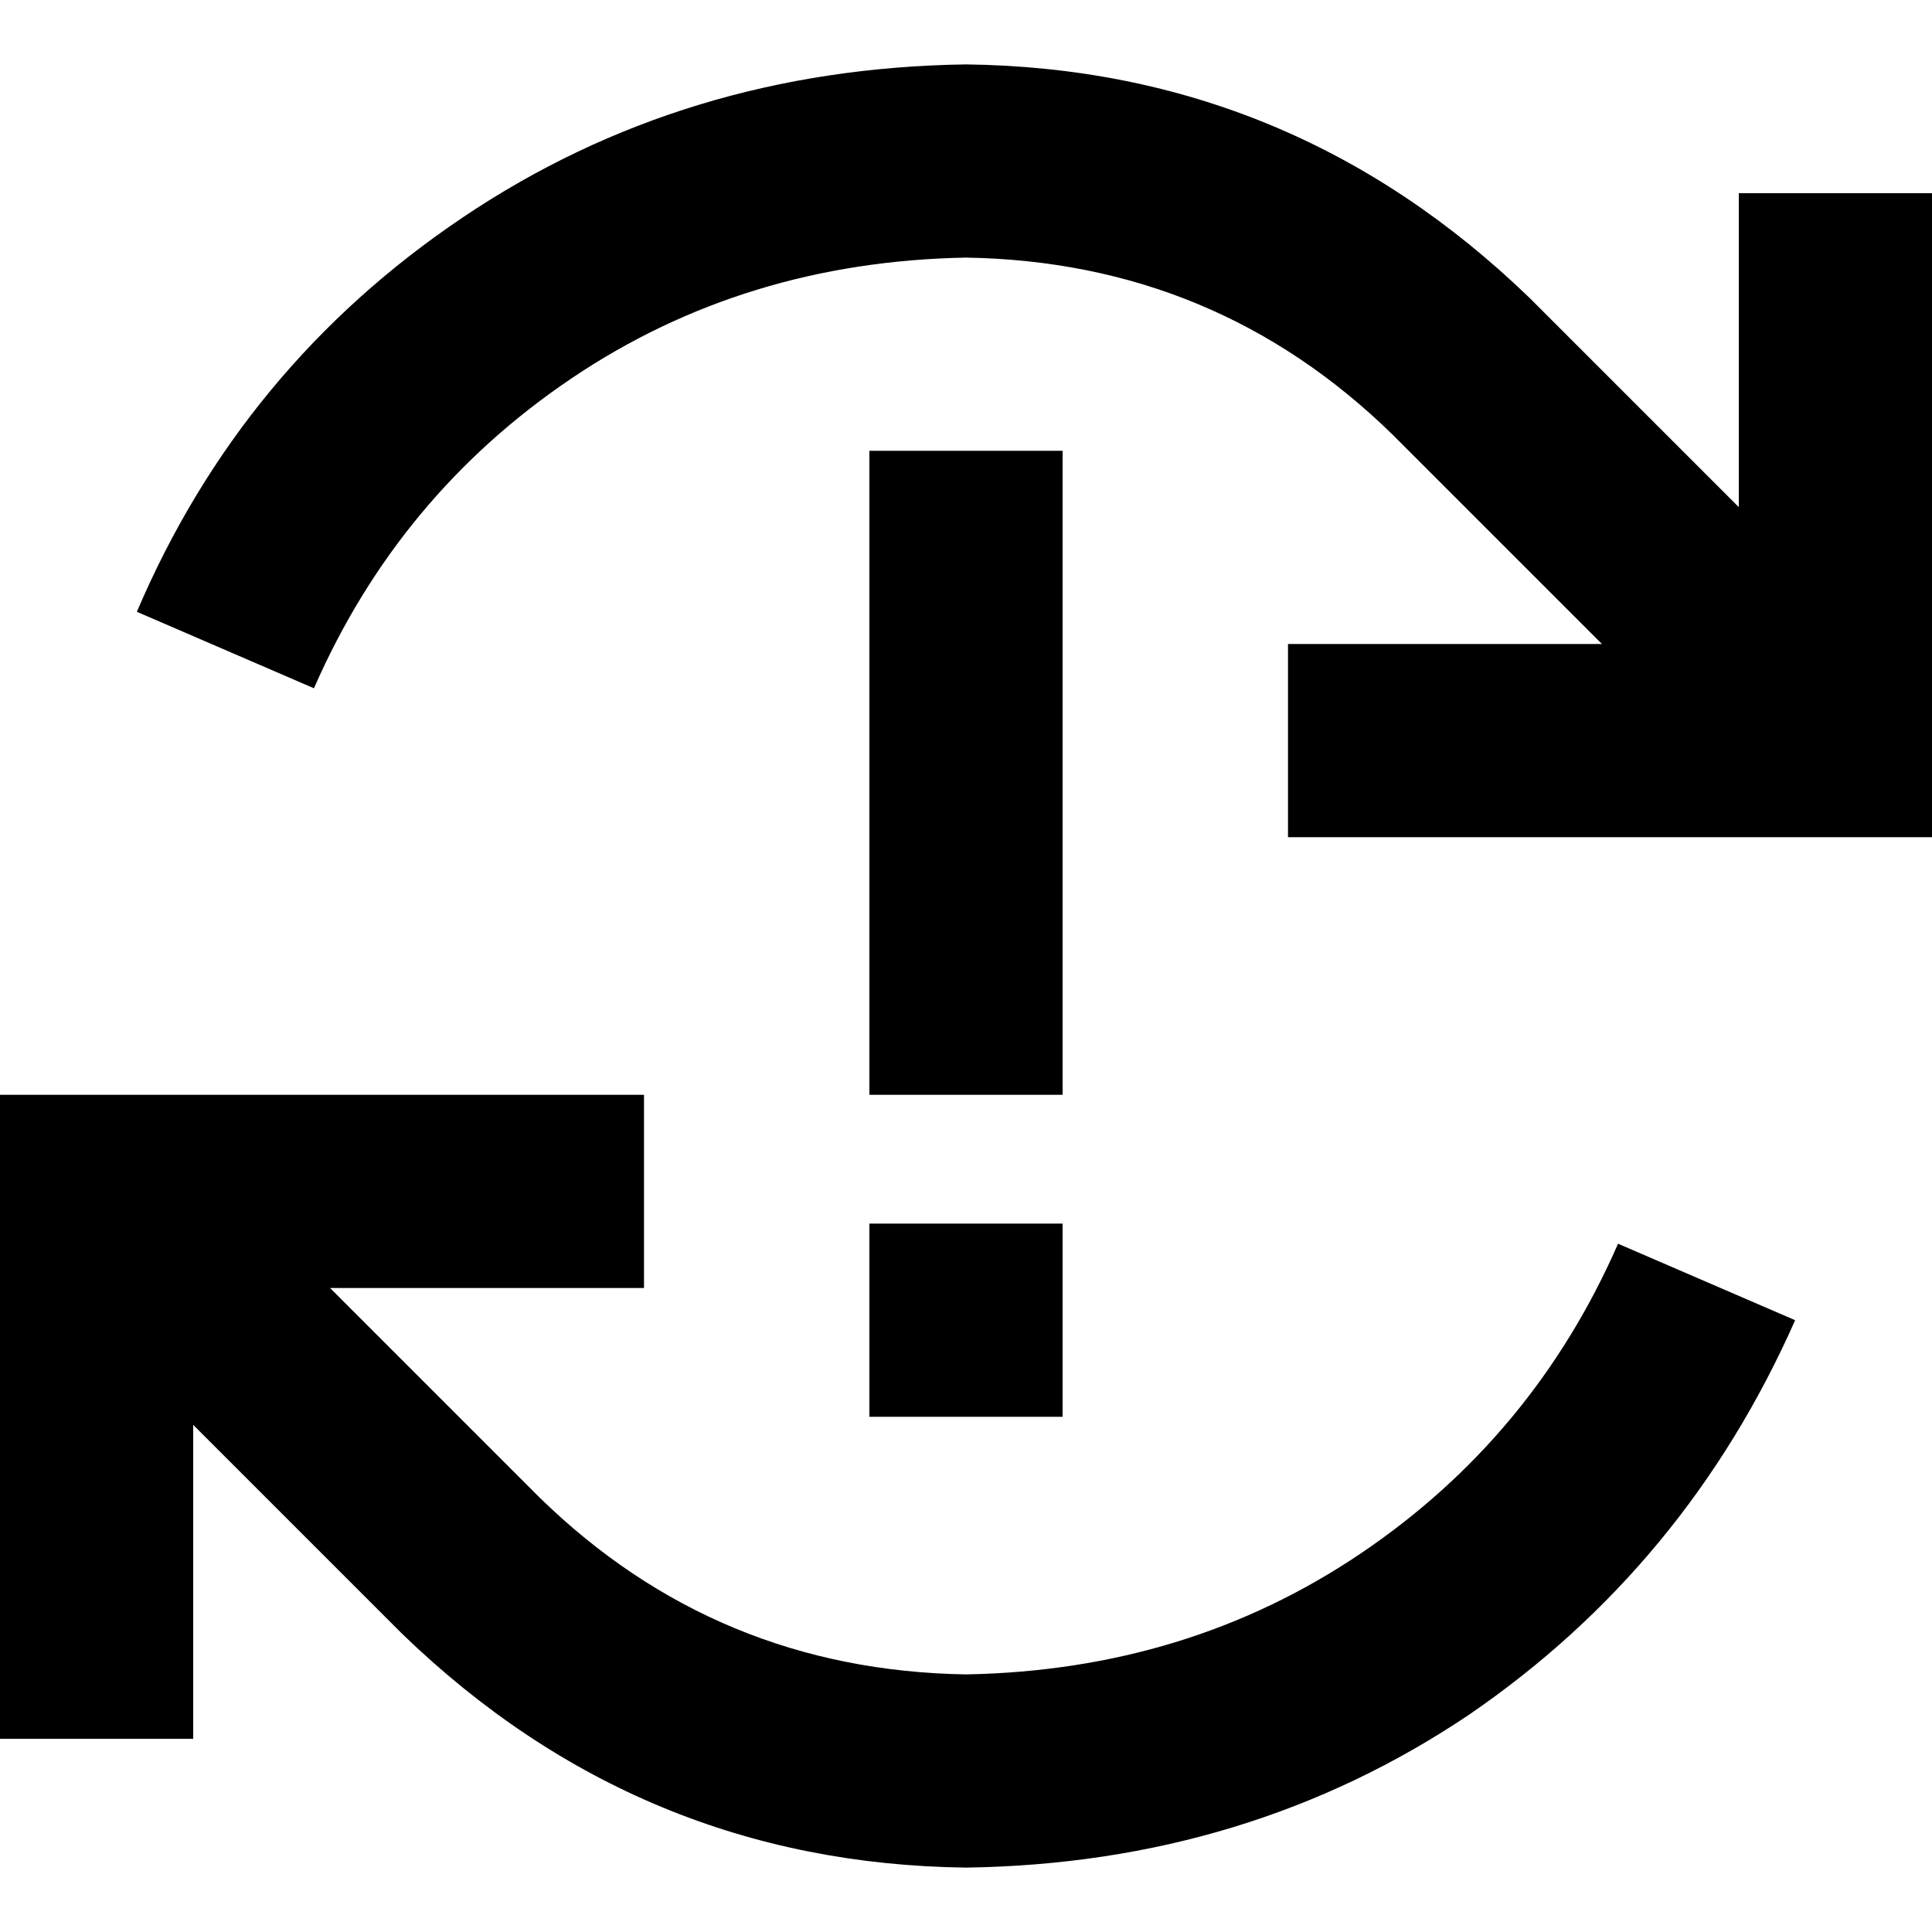 <svg xmlns="http://www.w3.org/2000/svg" viewBox="0 0 512 512">
  <path d="M 256 68.267 Q 197.333 69.333 151.467 100.267 L 151.467 100.267 L 151.467 100.267 Q 105.6 131.2 83.2 182.4 L 36.267 162.133 L 36.267 162.133 Q 64 97.067 122.667 57.6 Q 181.333 18.133 256 17.067 Q 342.4 18.133 405.333 78.933 L 460.8 134.4 L 460.8 134.4 L 460.8 76.8 L 460.8 76.8 L 460.8 51.2 L 460.8 51.2 L 512 51.2 L 512 51.2 L 512 76.8 L 512 76.8 L 512 196.267 L 512 196.267 L 512 221.867 L 512 221.867 L 486.4 221.867 L 341.333 221.867 L 341.333 170.667 L 341.333 170.667 L 366.933 170.667 L 424.533 170.667 L 369.067 115.2 L 369.067 115.2 Q 322.133 69.333 256 68.267 L 256 68.267 Z M 106.667 433.067 L 51.2 377.6 L 106.667 433.067 L 51.2 377.6 L 51.2 435.2 L 51.2 435.2 L 51.2 460.8 L 51.2 460.8 L 0 460.8 L 0 460.8 L 0 435.2 L 0 435.2 L 0 315.733 L 0 315.733 L 0 290.133 L 0 290.133 L 25.6 290.133 L 170.667 290.133 L 170.667 341.333 L 170.667 341.333 L 145.067 341.333 L 87.467 341.333 L 142.933 396.8 L 142.933 396.8 Q 189.867 442.667 256 443.733 Q 314.667 442.667 360.533 411.733 Q 406.4 380.8 428.8 329.6 L 475.733 349.867 L 475.733 349.867 Q 446.933 414.933 389.333 454.4 Q 330.667 493.867 256 494.933 Q 169.6 493.867 106.667 433.067 L 106.667 433.067 Z M 281.6 119.467 L 281.6 145.067 L 281.6 119.467 L 281.6 145.067 L 281.6 264.533 L 281.6 264.533 L 281.6 290.133 L 281.6 290.133 L 230.4 290.133 L 230.4 290.133 L 230.4 264.533 L 230.4 264.533 L 230.4 145.067 L 230.4 145.067 L 230.4 119.467 L 230.4 119.467 L 281.6 119.467 L 281.6 119.467 Z M 230.4 375.467 L 230.4 324.267 L 230.4 375.467 L 230.4 324.267 L 281.6 324.267 L 281.6 324.267 L 281.6 375.467 L 281.6 375.467 L 230.4 375.467 L 230.4 375.467 Z" />
</svg>